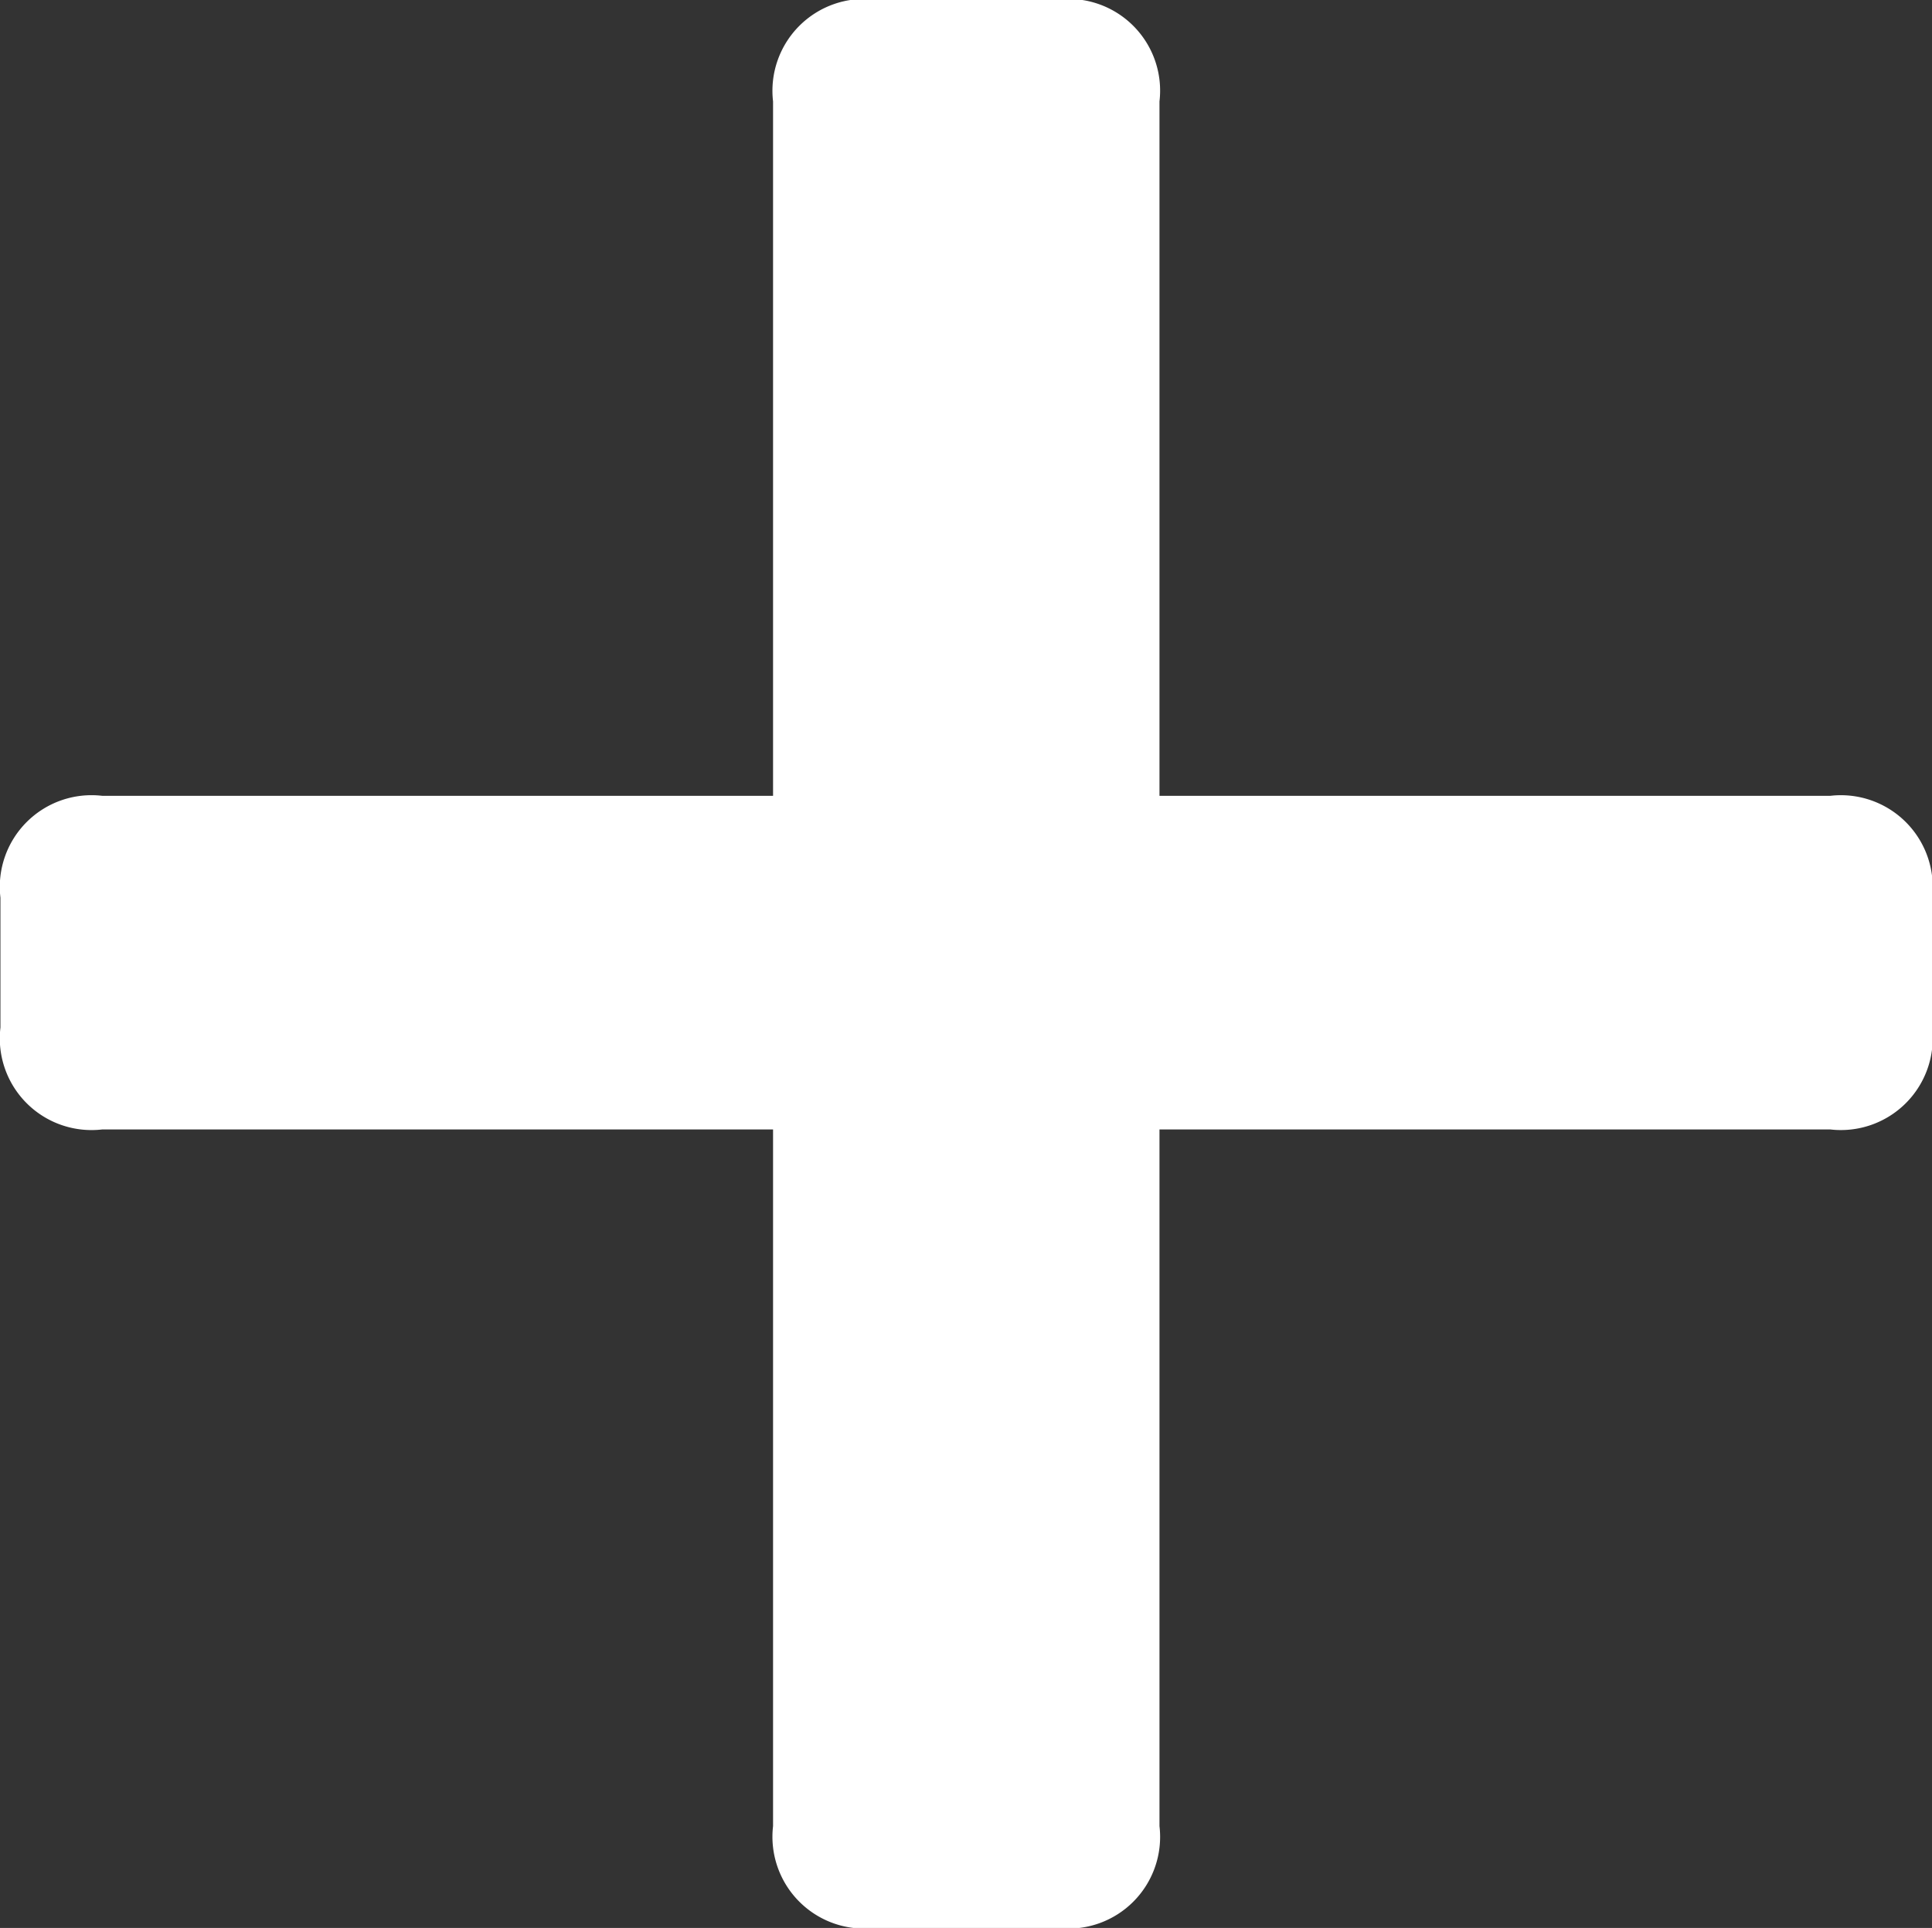 <svg xmlns="http://www.w3.org/2000/svg" width="17.859" height="17.823" viewBox="0 0 17.859 17.823">
  <rect x="0" y="0" width="17.859" height="17.823" fill="#333333" stroke="none"/>
  <g id="_" data-name=" " style="isolation: isolate">
    <g id="Group_1679" data-name="Group 1679" style="isolation: isolate">
      <path id="Path_5698" data-name="Path 5698" d="M-301.1,270.518a.848.848,0,0,1-.942-.942v-1.2a.848.848,0,0,1,.942-.942h6.2v-6.419a.849.849,0,0,1,.942-.942h1.688a.848.848,0,0,1,.942.942v6.419h6.2a.849.849,0,0,1,.942.942v1.2a.849.849,0,0,1-.942.942h-6.2v6.44a.848.848,0,0,1-.942.942h-1.688a.849.849,0,0,1-.942-.942v-6.44Z" transform="translate(302.046 -260.077)" fill="#fff"/>
    </g>
  </g>
</svg>

